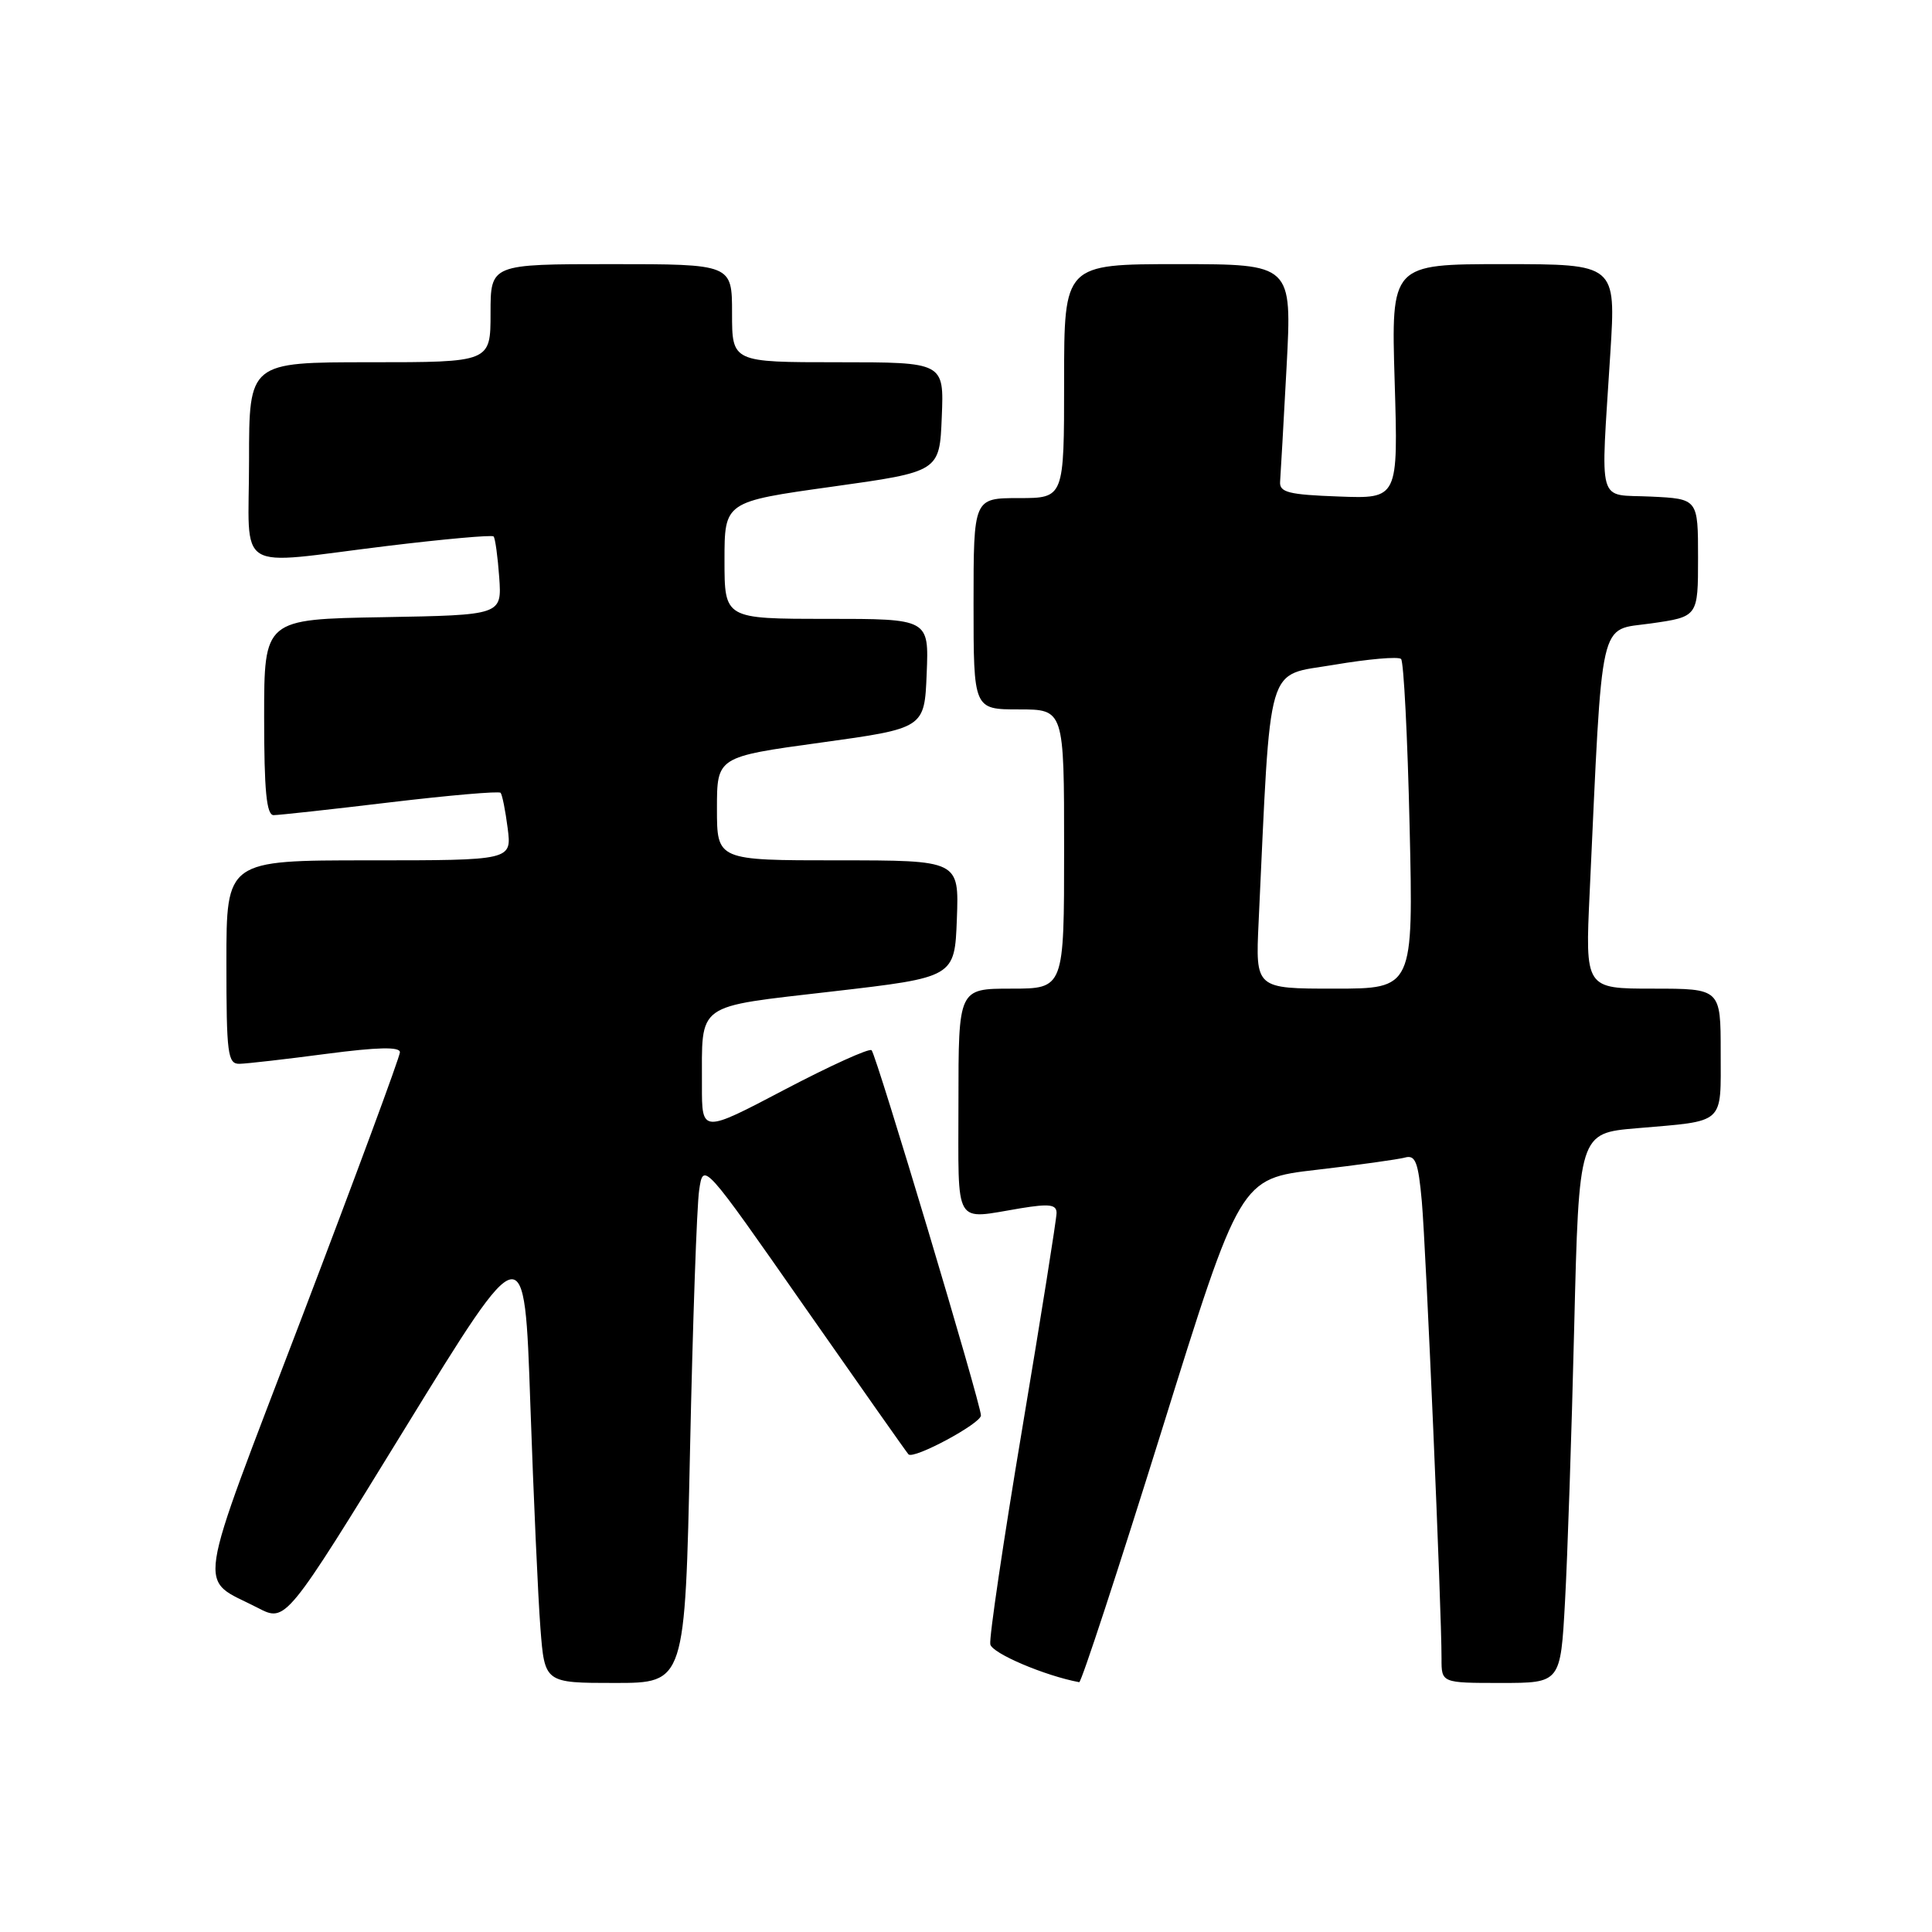 <?xml version="1.0" encoding="UTF-8" standalone="no"?>
<!DOCTYPE svg PUBLIC "-//W3C//DTD SVG 1.1//EN" "http://www.w3.org/Graphics/SVG/1.1/DTD/svg11.dtd" >
<svg xmlns="http://www.w3.org/2000/svg" xmlns:xlink="http://www.w3.org/1999/xlink" version="1.1" viewBox="0 0 256 256">
 <g >
 <path fill="currentColor"
d=" M 91.43 192.25 C 91.79 175.34 92.33 159.80 92.64 157.72 C 93.19 153.93 93.19 153.93 106.59 173.13 C 113.97 183.69 120.17 192.50 120.38 192.71 C 121.08 193.41 130.00 188.61 129.98 187.55 C 129.96 185.98 116.13 139.80 115.49 139.16 C 115.19 138.86 110.01 141.21 103.97 144.38 C 93.00 150.15 93.00 150.15 93.01 143.82 C 93.04 132.70 91.91 133.51 110.33 131.37 C 126.50 129.50 126.50 129.50 126.79 121.75 C 127.08 114.00 127.08 114.00 111.04 114.00 C 95.00 114.00 95.00 114.00 95.00 107.15 C 95.00 100.29 95.00 100.29 108.75 98.40 C 122.50 96.50 122.50 96.50 122.79 89.25 C 123.09 82.00 123.09 82.00 109.54 82.00 C 96.00 82.00 96.00 82.00 96.00 74.24 C 96.00 66.48 96.00 66.48 110.25 64.49 C 124.50 62.50 124.50 62.50 124.79 55.25 C 125.09 48.00 125.09 48.00 111.04 48.00 C 97.00 48.00 97.00 48.00 97.00 41.50 C 97.00 35.00 97.00 35.00 81.00 35.00 C 65.00 35.00 65.00 35.00 65.00 41.50 C 65.00 48.00 65.00 48.00 49.00 48.00 C 33.00 48.00 33.00 48.00 33.00 61.00 C 33.00 76.26 30.74 74.85 51.25 72.35 C 58.81 71.43 65.18 70.86 65.40 71.08 C 65.62 71.31 65.95 73.75 66.15 76.50 C 66.50 81.50 66.50 81.50 50.75 81.78 C 35.00 82.05 35.00 82.05 35.00 95.03 C 35.00 104.73 35.31 108.00 36.25 108.01 C 36.94 108.01 43.90 107.25 51.72 106.31 C 59.54 105.38 66.12 104.81 66.33 105.05 C 66.55 105.30 66.97 107.41 67.27 109.75 C 67.81 114.00 67.81 114.00 48.90 114.00 C 30.00 114.00 30.00 114.00 30.00 127.50 C 30.00 139.70 30.17 141.00 31.75 140.96 C 32.71 140.94 37.89 140.35 43.25 139.64 C 50.05 138.75 53.00 138.68 52.99 139.43 C 52.99 140.02 47.15 155.80 40.02 174.50 C 25.60 212.31 26.12 208.89 34.18 213.06 C 37.87 214.97 37.87 214.97 53.68 189.24 C 69.50 163.50 69.50 163.50 70.27 186.00 C 70.70 198.38 71.30 211.76 71.61 215.75 C 72.17 223.00 72.17 223.00 81.47 223.00 C 90.77 223.00 90.77 223.00 91.43 192.25 Z  M 153.92 189.59 C 164.33 156.18 164.33 156.18 174.42 155.01 C 179.96 154.37 185.25 153.63 186.17 153.38 C 187.55 153.00 187.93 153.97 188.40 159.21 C 188.95 165.39 191.02 213.37 191.01 219.75 C 191.00 223.00 191.00 223.00 198.89 223.00 C 206.78 223.00 206.78 223.00 207.37 212.25 C 207.70 206.34 208.25 189.95 208.59 175.82 C 209.22 150.15 209.22 150.15 216.86 149.50 C 228.71 148.48 228.00 149.13 228.00 139.43 C 228.00 131.00 228.00 131.00 219.02 131.00 C 210.04 131.00 210.04 131.00 210.64 118.25 C 212.37 80.99 211.78 83.60 218.75 82.61 C 225.00 81.72 225.00 81.72 225.00 73.91 C 225.00 66.10 225.00 66.10 218.75 65.80 C 211.52 65.45 212.09 67.45 213.38 46.75 C 214.12 35.00 214.12 35.00 199.22 35.00 C 184.33 35.00 184.33 35.00 184.80 50.54 C 185.27 66.09 185.27 66.09 177.39 65.79 C 170.75 65.55 169.52 65.24 169.62 63.83 C 169.69 62.92 170.08 56.06 170.48 48.58 C 171.20 35.00 171.20 35.00 156.10 35.00 C 141.00 35.00 141.00 35.00 141.00 50.50 C 141.00 66.00 141.00 66.00 135.00 66.00 C 129.00 66.00 129.00 66.00 129.00 80.00 C 129.00 94.00 129.00 94.00 135.00 94.00 C 141.00 94.00 141.00 94.00 141.00 112.50 C 141.00 131.00 141.00 131.00 134.00 131.00 C 127.00 131.00 127.00 131.00 127.00 146.00 C 127.00 162.85 126.26 161.58 135.25 160.10 C 139.04 159.48 140.00 159.60 140.00 160.72 C 140.00 161.50 137.96 174.33 135.46 189.24 C 132.96 204.15 131.05 217.04 131.22 217.88 C 131.44 219.07 138.45 222.05 143.00 222.90 C 143.28 222.95 148.19 207.96 153.92 189.59 Z  M 166.77 122.25 C 168.43 86.91 167.63 89.65 176.76 88.09 C 181.30 87.32 185.31 86.97 185.65 87.32 C 186.00 87.67 186.51 97.64 186.78 109.48 C 187.28 131.00 187.28 131.00 176.82 131.00 C 166.36 131.00 166.36 131.00 166.77 122.25 Z "/>
</g>
</svg>